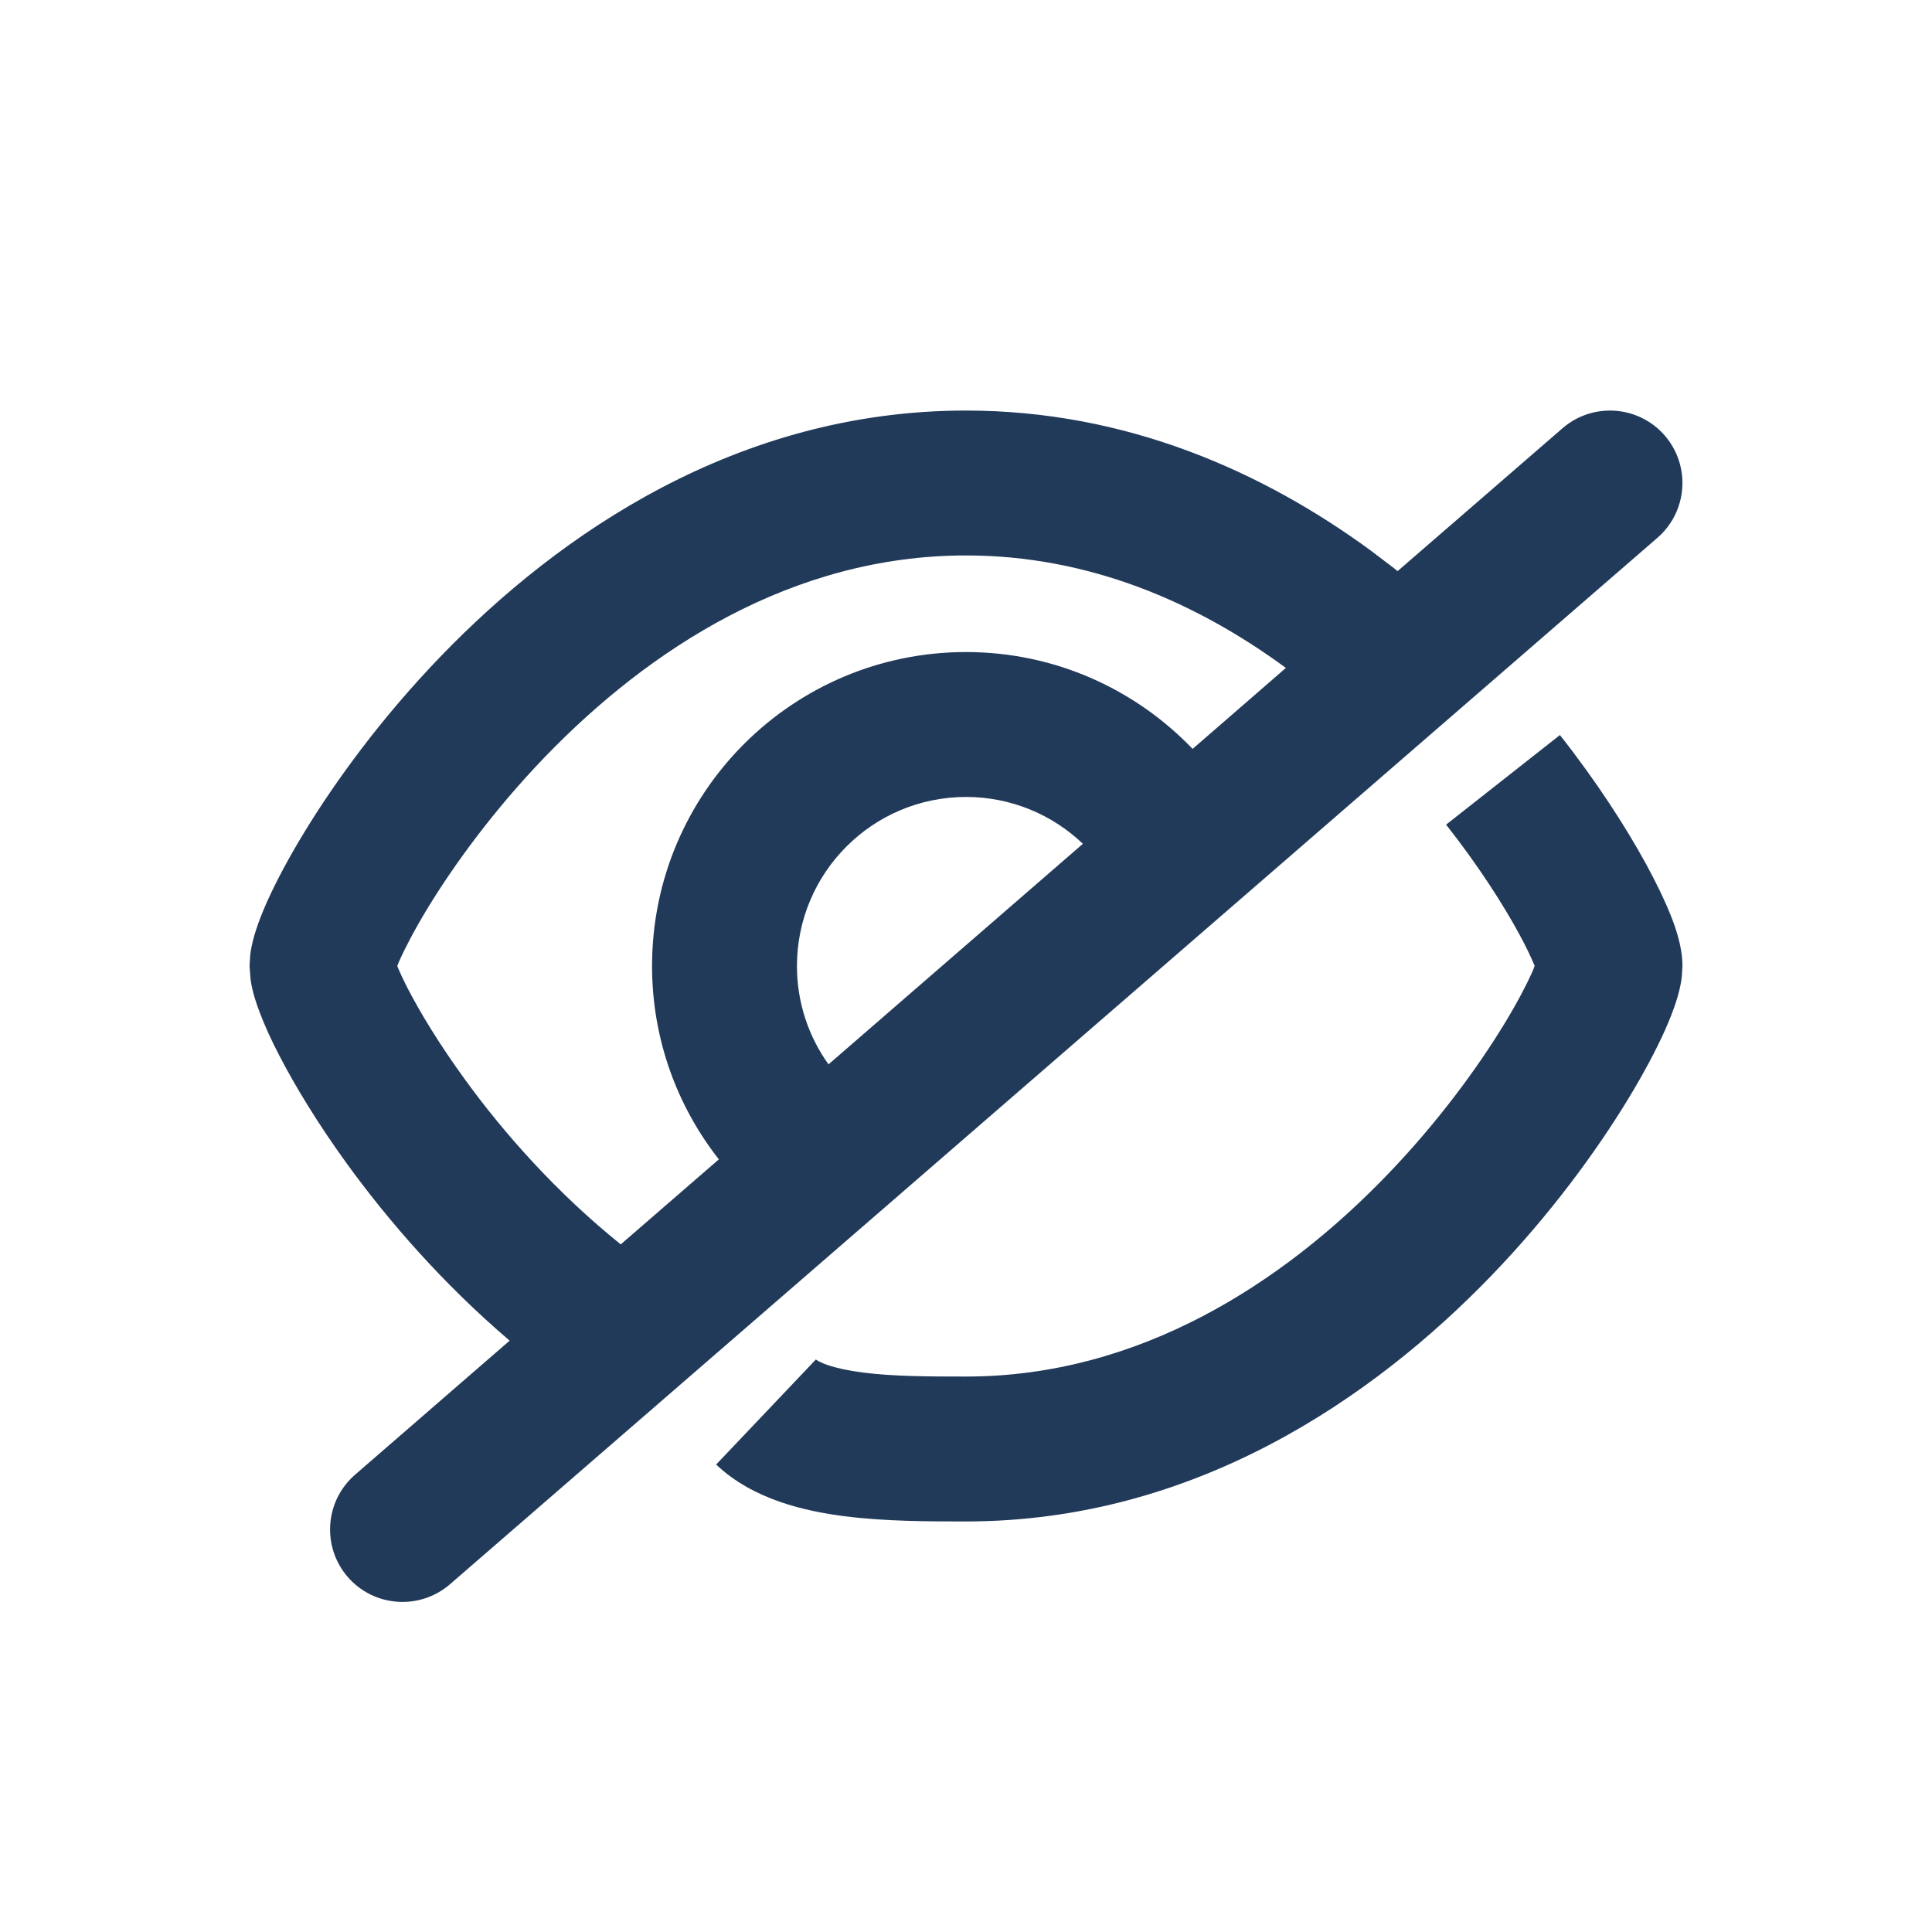 <svg width="24" height="24" viewBox="0 0 24 24" fill="none" xmlns="http://www.w3.org/2000/svg">
<path d="M12 5.1C14.002 5.1 15.699 5.865 17.032 6.842L17.32 7.061C17.334 7.072 17.347 7.084 17.361 7.095L19.41 5.32C19.785 4.995 20.354 5.035 20.68 5.41C21.005 5.786 20.965 6.354 20.59 6.68L5.59 19.68C5.214 20.005 4.646 19.965 4.32 19.59C3.995 19.214 4.035 18.646 4.41 18.32L6.331 16.654C5.495 15.941 4.819 15.158 4.313 14.461C3.949 13.959 3.664 13.489 3.466 13.105C3.367 12.915 3.286 12.735 3.226 12.576C3.192 12.486 3.138 12.338 3.113 12.171L3.1 12L3.108 11.867C3.123 11.739 3.156 11.628 3.178 11.56C3.214 11.446 3.263 11.325 3.317 11.202C3.428 10.956 3.583 10.662 3.778 10.342C4.169 9.7 4.74 8.915 5.478 8.15C6.942 6.633 9.16 5.1 12 5.1ZM19.378 9.131C19.841 9.719 20.201 10.281 20.45 10.737C20.574 10.965 20.676 11.176 20.749 11.358C20.804 11.495 20.9 11.748 20.9 12L20.892 12.133C20.877 12.261 20.844 12.372 20.822 12.44C20.786 12.554 20.737 12.675 20.683 12.798C20.572 13.044 20.417 13.338 20.222 13.658C19.831 14.3 19.261 15.085 18.523 15.85C17.058 17.367 14.84 18.9 12 18.9C11.566 18.9 11.006 18.901 10.49 18.835C10.01 18.773 9.36 18.633 8.896 18.193L10.135 16.888C10.135 16.888 10.17 16.918 10.278 16.956C10.386 16.993 10.532 17.026 10.719 17.05C11.1 17.099 11.541 17.1 12 17.1C14.16 17.1 15.942 15.932 17.227 14.6C17.864 13.94 18.356 13.262 18.685 12.723C18.849 12.453 18.967 12.226 19.04 12.062C19.05 12.039 19.056 12.017 19.064 11.998C19.023 11.899 18.96 11.764 18.87 11.599C18.671 11.233 18.366 10.755 17.964 10.244L19.378 9.131ZM12 6.9C9.84 6.9 8.058 8.068 6.772 9.4C6.136 10.06 5.644 10.738 5.315 11.277C5.151 11.547 5.033 11.774 4.96 11.938C4.95 11.96 4.942 11.982 4.935 12.001C4.965 12.073 5.007 12.166 5.065 12.279C5.218 12.575 5.455 12.968 5.771 13.403C6.256 14.073 6.912 14.815 7.711 15.458L8.93 14.402C8.411 13.741 8.1 12.907 8.1 12C8.1 9.846 9.846 8.1 12 8.1C13.107 8.1 14.105 8.563 14.815 9.303L15.974 8.297L15.968 8.293C14.857 7.479 13.524 6.9 12 6.9ZM12 9.9C10.84 9.901 9.901 10.84 9.9 12C9.9 12.455 10.045 12.877 10.292 13.222L13.452 10.482C13.074 10.121 12.562 9.9 12 9.9Z" fill="#223A5A"/>
</svg>

